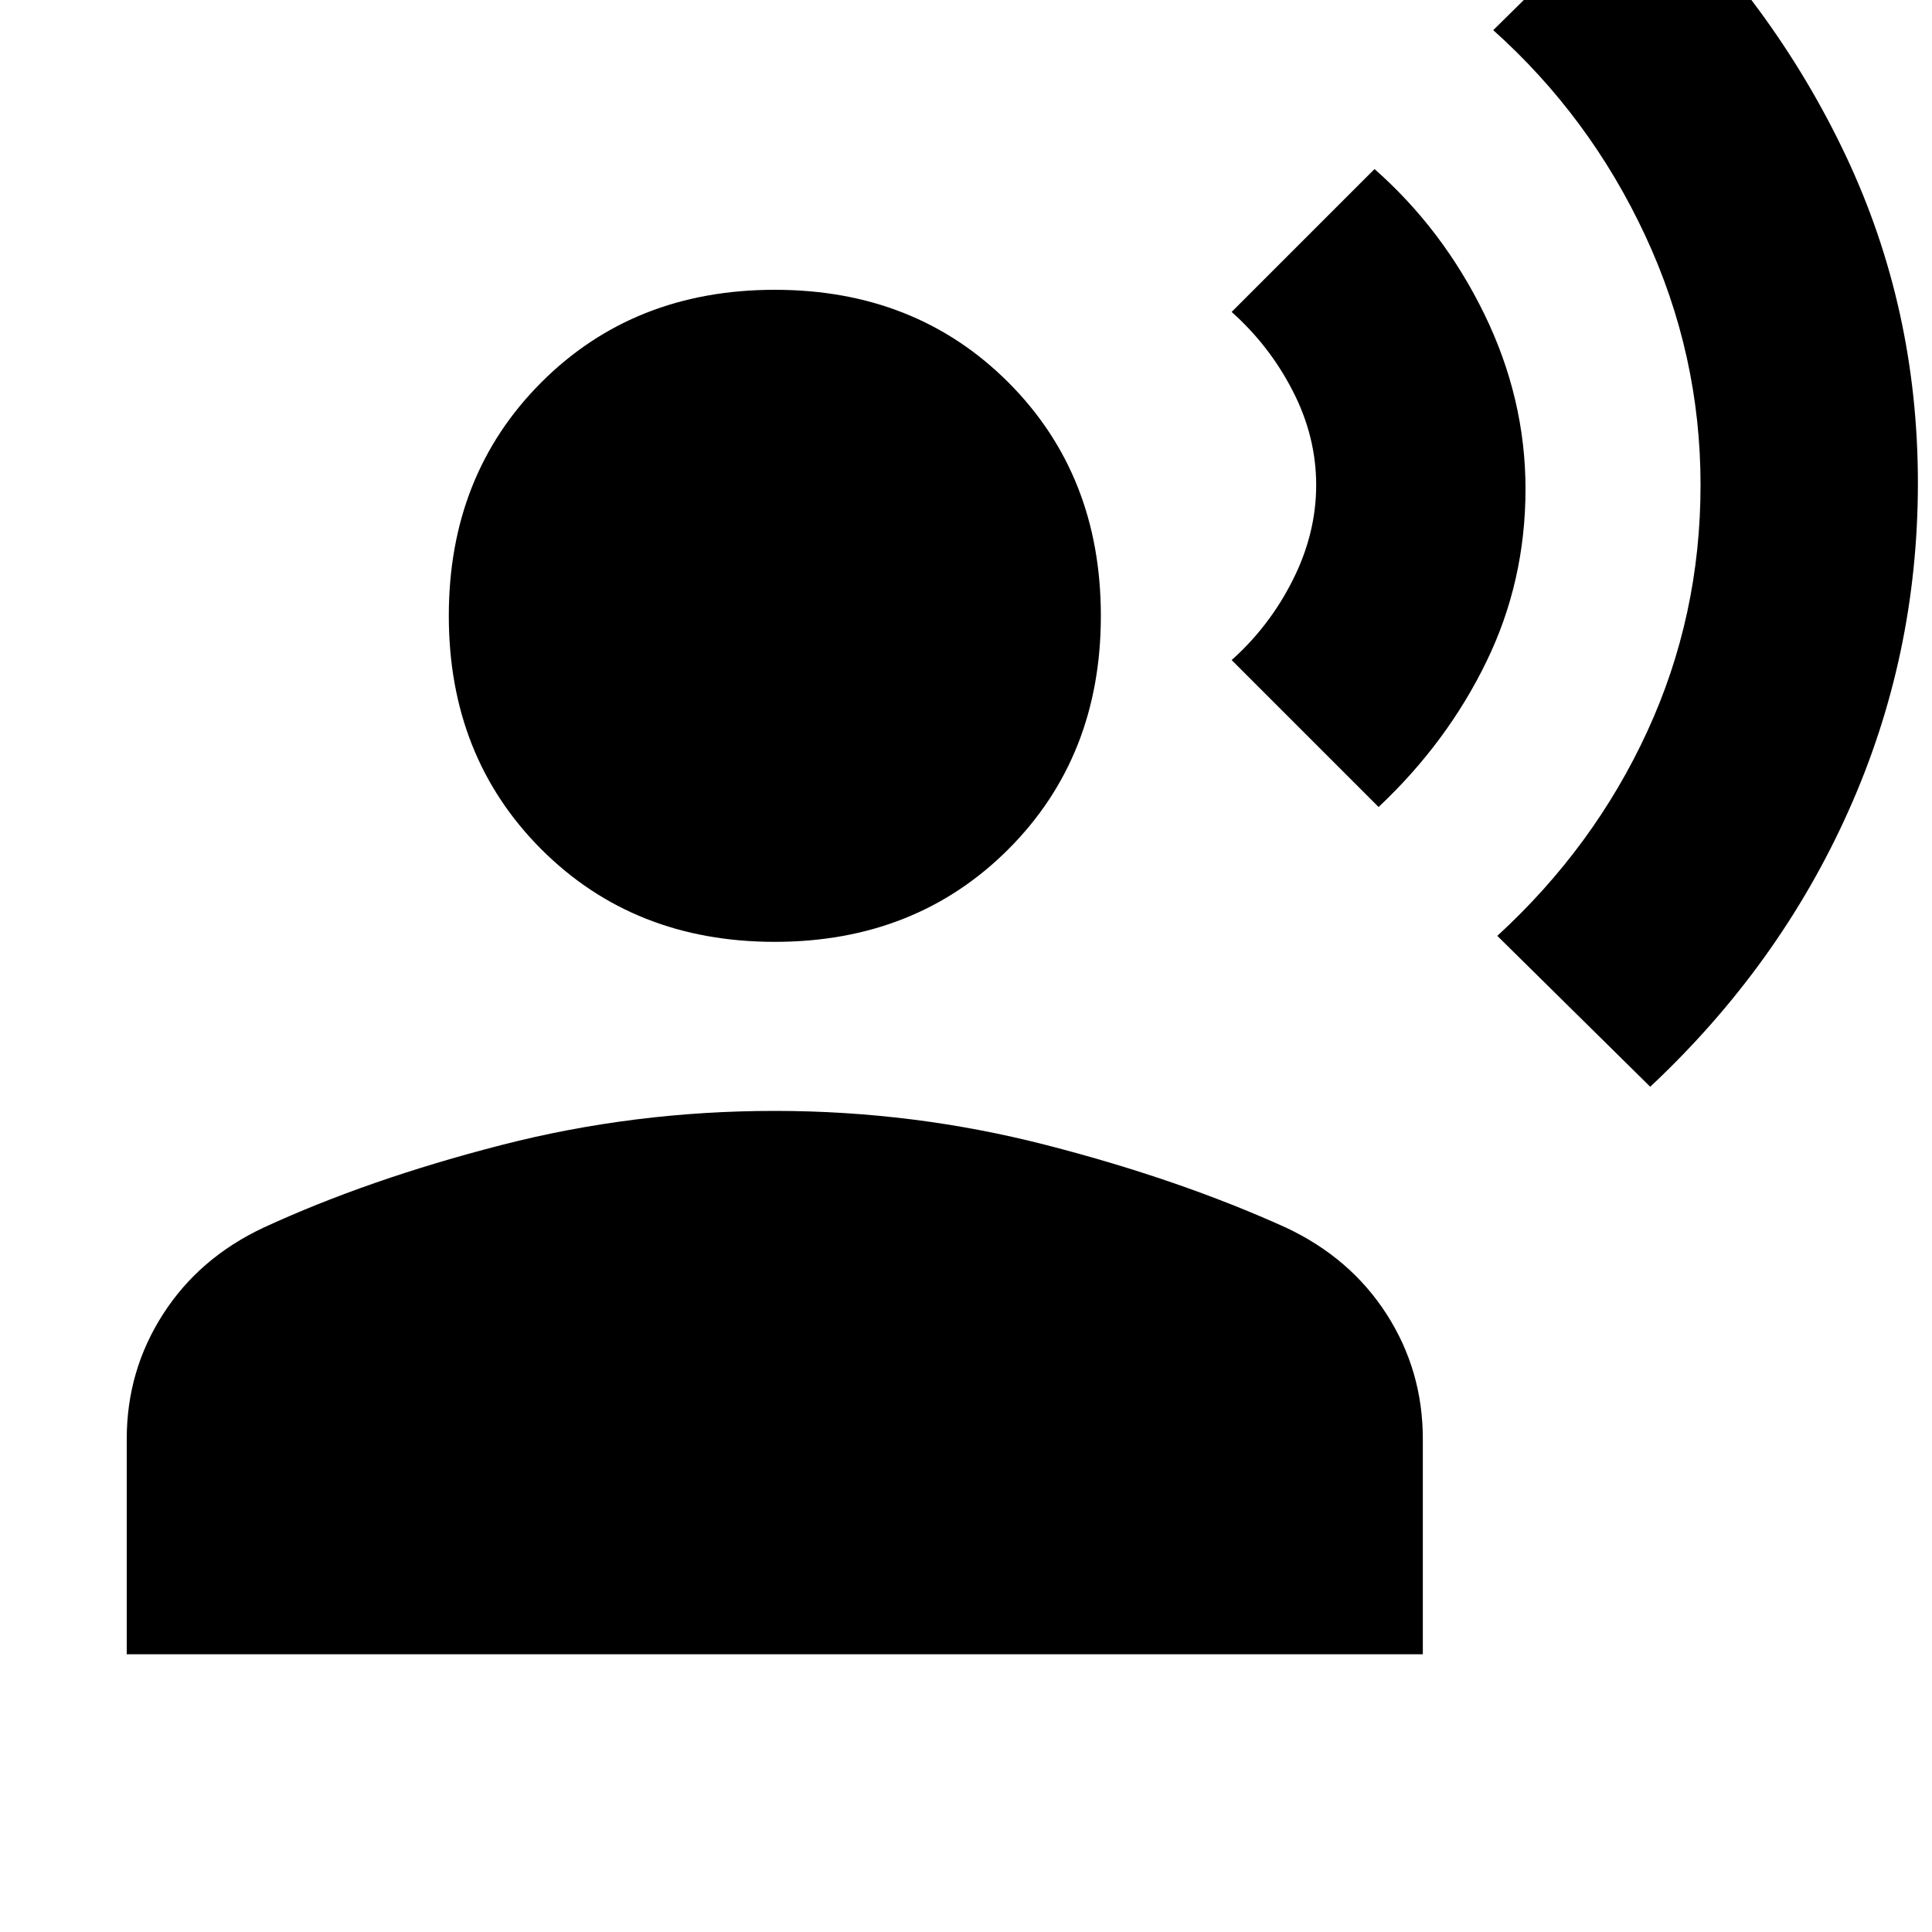 <svg xmlns="http://www.w3.org/2000/svg" height="20" width="20"><path d="M17.083 11.25 15.5 9.688Q16.5 8.771 17.052 7.573Q17.604 6.375 17.604 5.021Q17.604 3.667 17.031 2.438Q16.458 1.208 15.458 0.312L17.021 -1.229Q18.354 0.021 19.104 1.604Q19.854 3.188 19.854 5Q19.854 6.792 19.135 8.396Q18.417 10 17.083 11.25ZM14.271 8.354 12.75 6.833Q13.146 6.479 13.385 6Q13.625 5.521 13.625 5.021Q13.625 4.521 13.385 4.052Q13.146 3.583 12.75 3.229L14.229 1.75Q14.938 2.375 15.365 3.25Q15.792 4.125 15.792 5.062Q15.792 6.021 15.385 6.854Q14.979 7.688 14.271 8.354ZM8.021 9.75Q6.562 9.75 5.604 8.792Q4.646 7.833 4.646 6.375Q4.646 4.917 5.604 3.958Q6.562 3 8.021 3Q9.479 3 10.438 3.958Q11.396 4.917 11.396 6.375Q11.396 7.833 10.438 8.792Q9.479 9.75 8.021 9.75ZM1.312 17.125V14.896Q1.312 14.188 1.688 13.604Q2.062 13.021 2.729 12.708Q3.812 12.208 5.188 11.854Q6.562 11.5 8.021 11.5Q9.458 11.5 10.833 11.854Q12.208 12.208 13.312 12.708Q13.979 13.021 14.354 13.604Q14.729 14.188 14.729 14.896V17.125Z"/></svg>